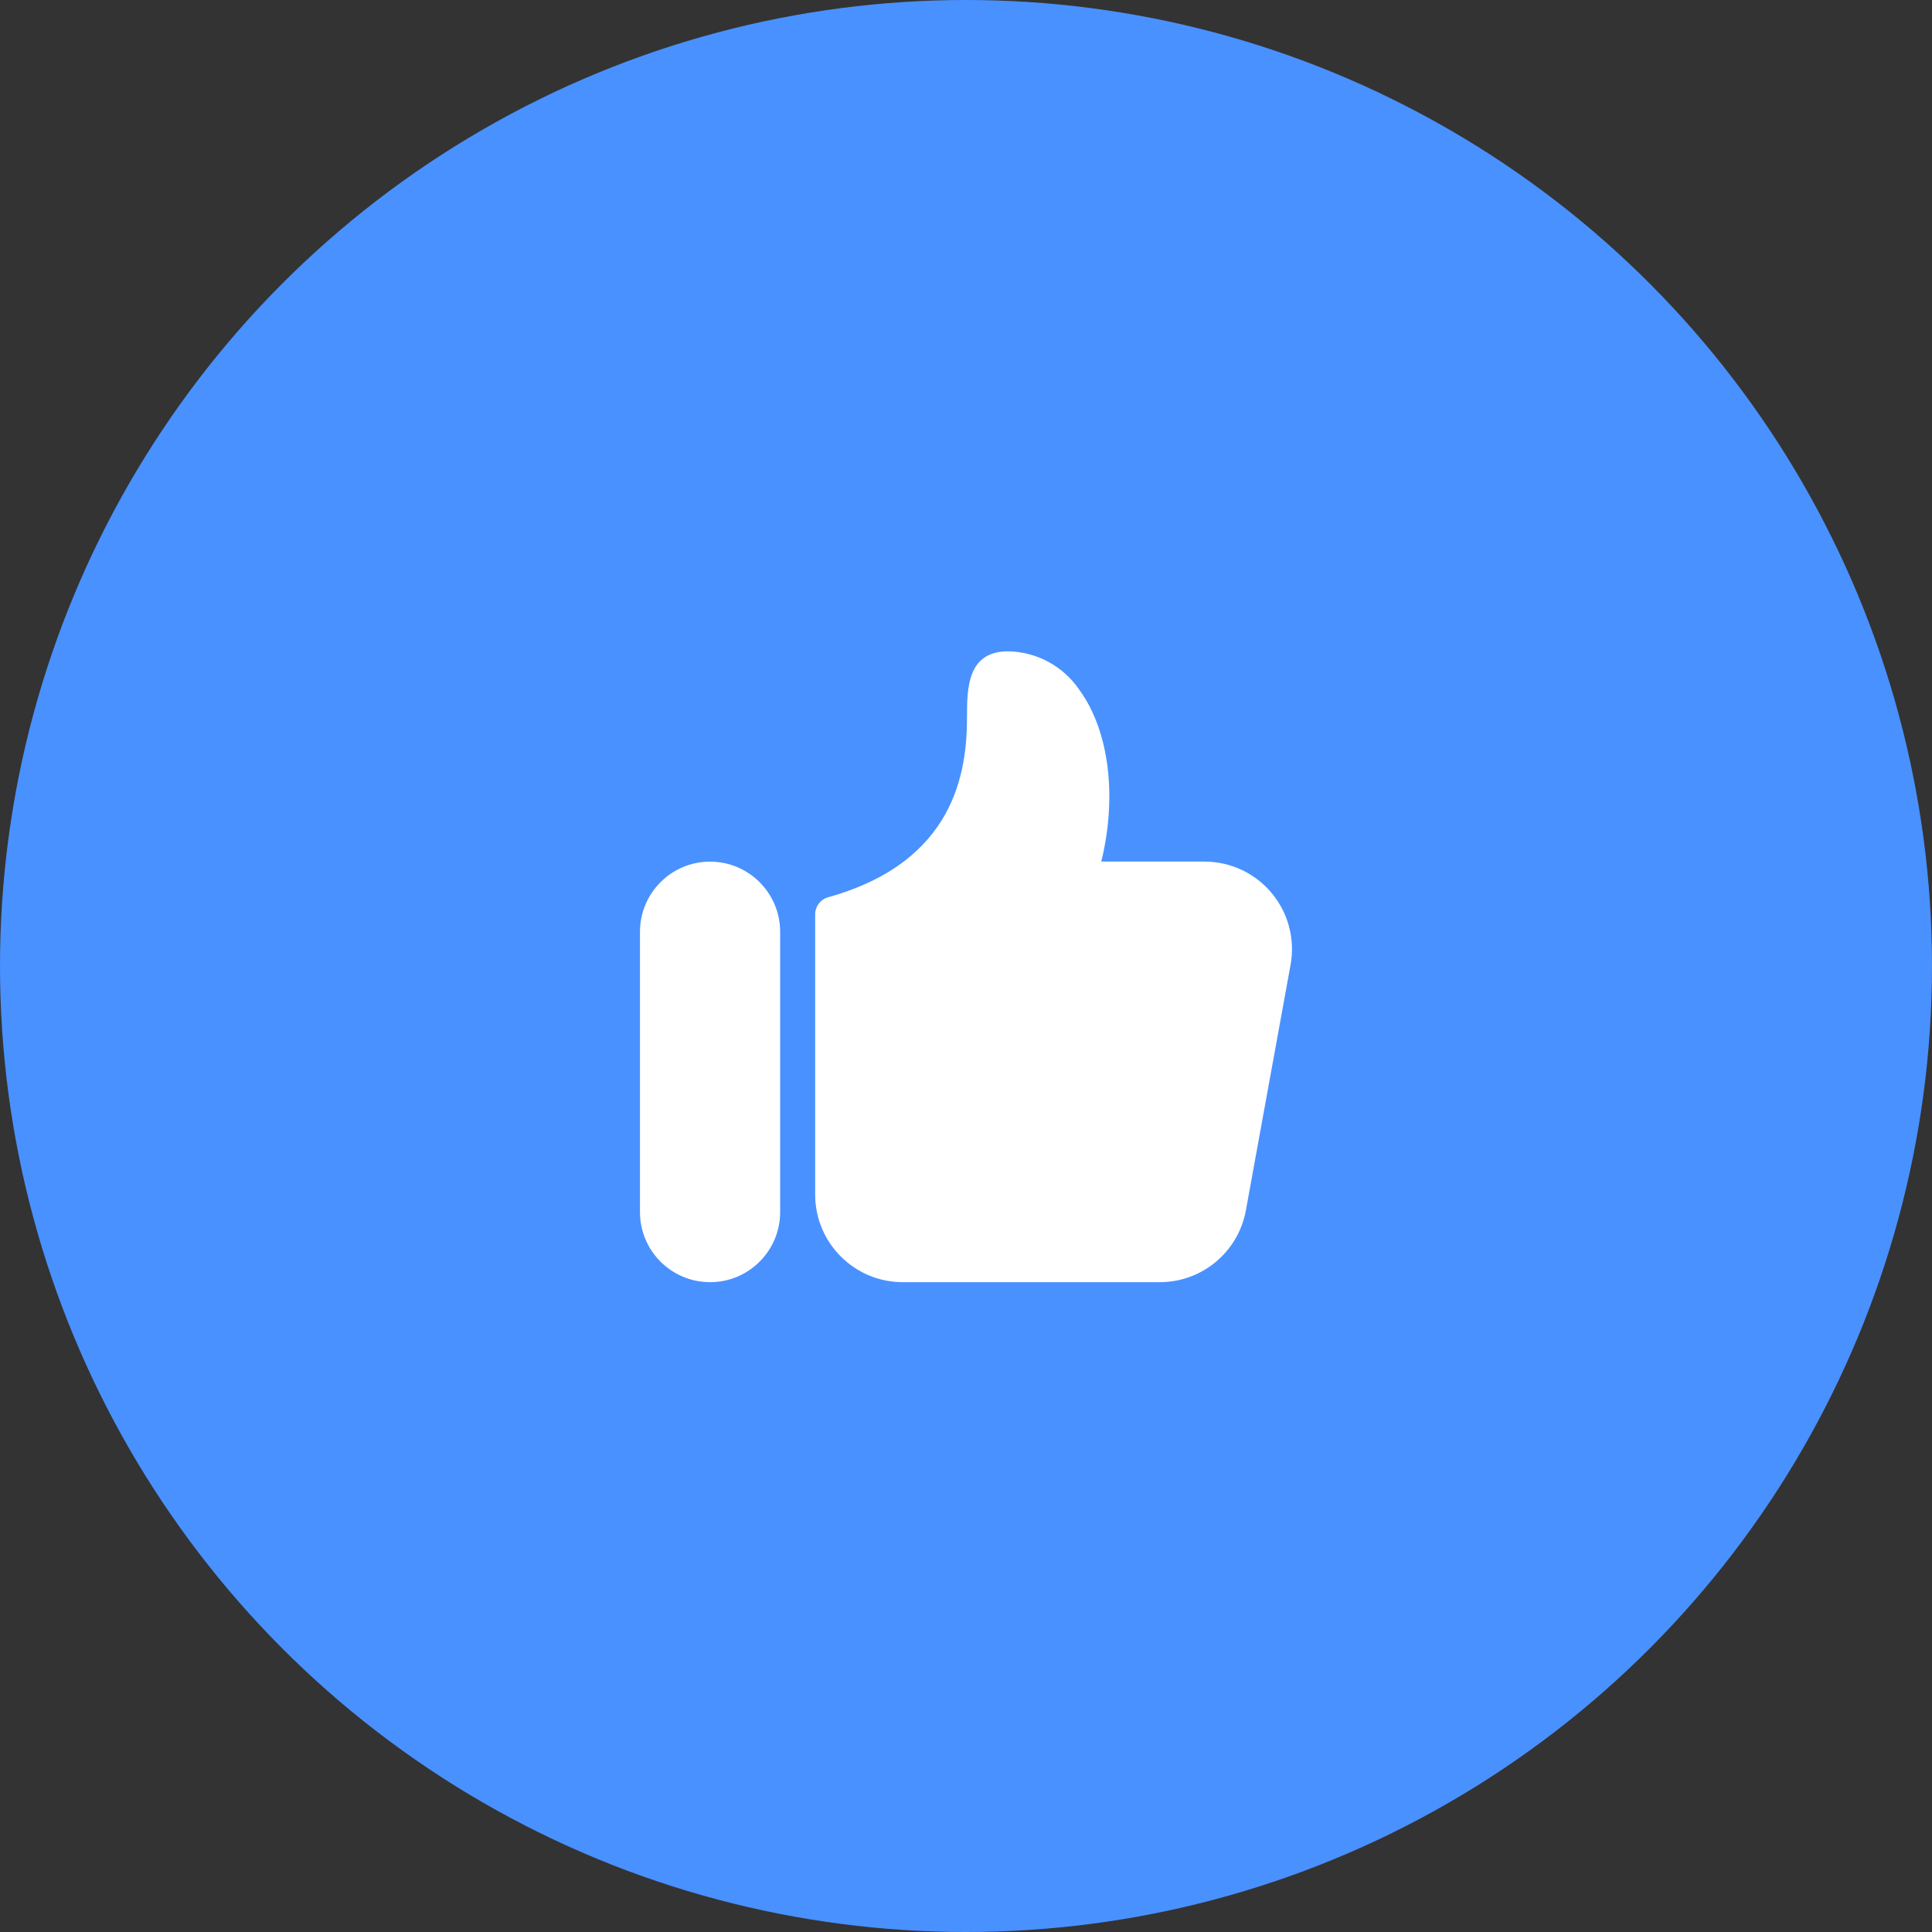 <svg width="40" height="40" viewBox="0 0 40 40" fill="none" xmlns="http://www.w3.org/2000/svg">
<rect x="0" y="0" width="40" height="40" fill="#333333" stroke="none"/>
<circle cx="20" cy="20" r="20" fill="#4991FF"/>
<g clip-path="url(#clip0_10363_22584)">
<path d="M14.701 17.839C13.9 17.84 13.251 18.489 13.25 19.29V25.095C13.25 25.896 13.9 26.546 14.701 26.546C15.503 26.546 16.152 25.896 16.152 25.095V19.29C16.151 18.489 15.502 17.84 14.701 17.839Z" fill="white"/>
<path d="M26.328 18.489C25.984 18.076 25.474 17.838 24.937 17.838H22.801C23.129 16.495 22.967 15.144 22.355 14.294C22.022 13.796 21.466 13.493 20.868 13.485C20.021 13.485 20.021 14.269 20.021 14.842C20.021 15.971 19.779 17.838 17.152 18.575C16.991 18.617 16.879 18.761 16.877 18.927V24.734C16.878 25.734 17.689 26.545 18.689 26.546H24.012C24.888 26.546 25.638 25.92 25.795 25.058L26.72 19.974C26.816 19.445 26.672 18.901 26.328 18.489Z" fill="white"/>
</g>
<defs>
<clipPath id="clip0_10363_22584">
<rect width="13.5" height="13.5" fill="white" transform="translate(13.25 13.25)"/>
</clipPath>
</defs>
</svg>
